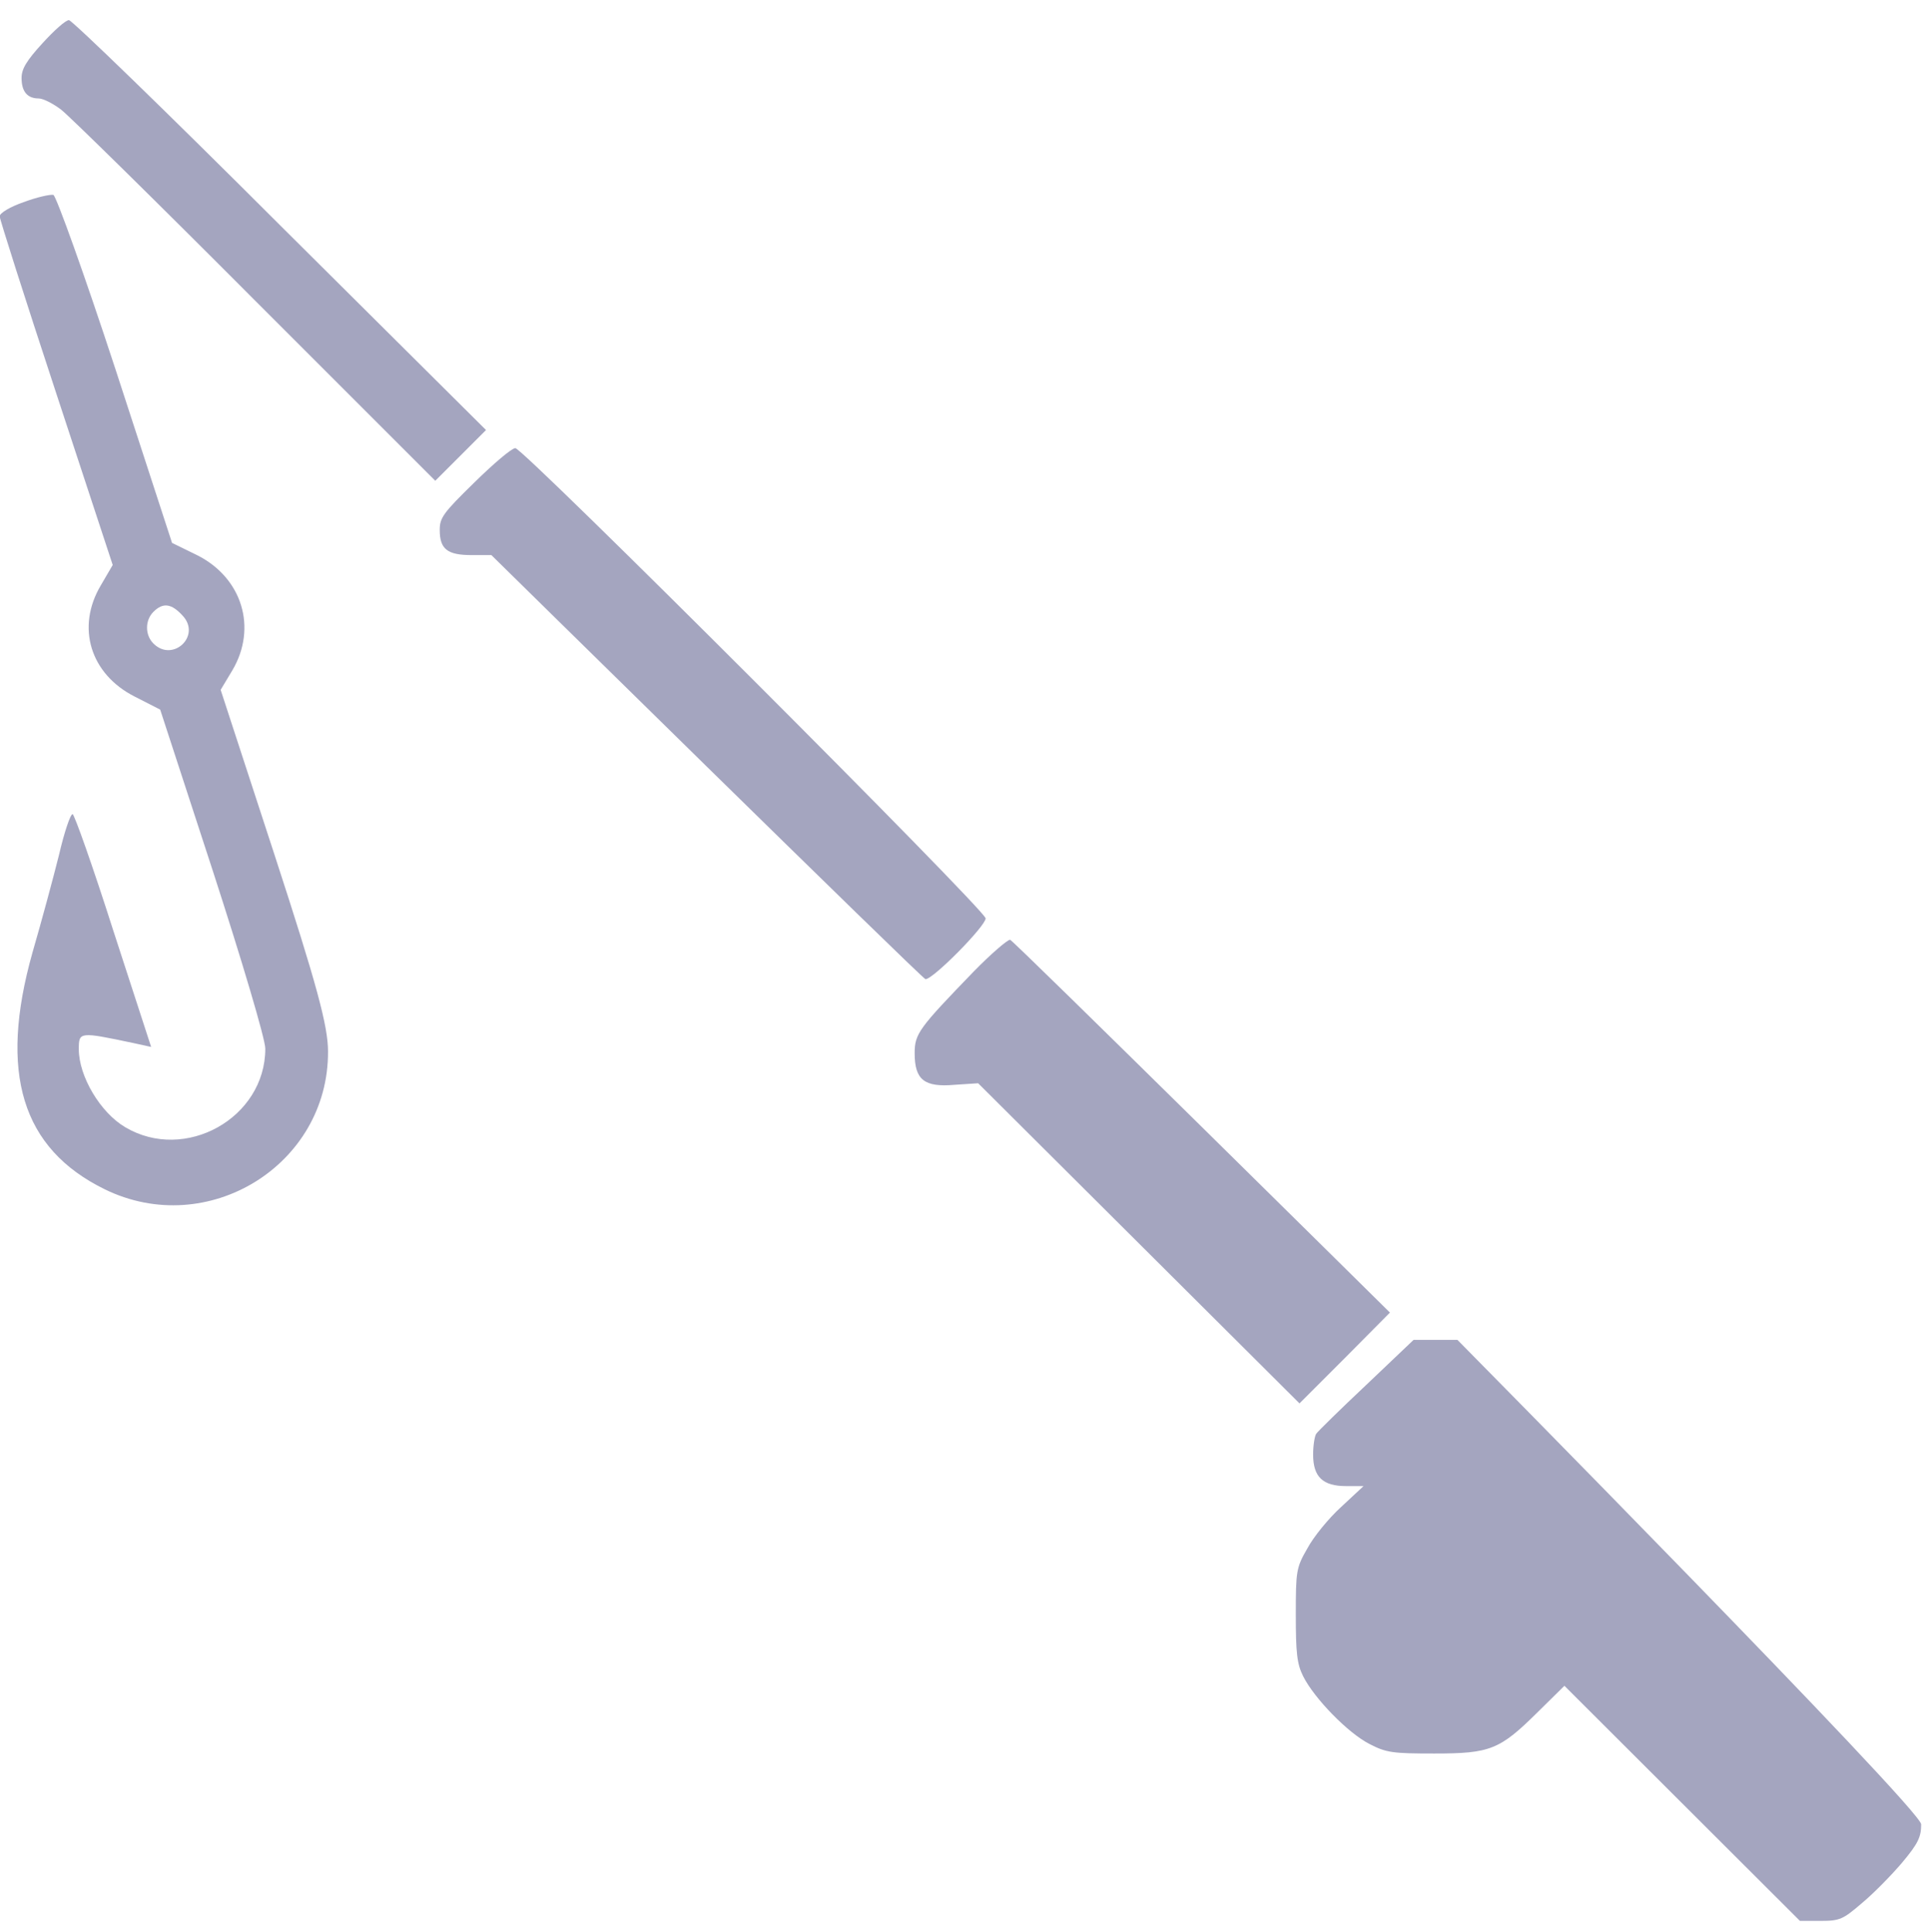 <?xml version="1.0" encoding="utf-8"?>
<svg viewBox="796.989 32.567 511.545 512.226" width="511.545" height="512.226" xmlns="http://www.w3.org/2000/svg">
  <g transform="matrix(0.102, 0, 0, 0.102, 778.321, 551.983)" fill="#A4A5BF" style="">
    <title>New Fishing Rod</title>
    <path id="path-18" d="M 243.887 -4566.772 C 210.111 -4555.024 182.21 -4538.871 182.21 -4530.06 C 182.21 -4522.717 248.292 -4315.661 329.059 -4070.424 L 475.907 -3624.005 L 445.07 -3571.14 C 380.455 -3462.472 417.168 -3340.588 533.178 -3281.848 L 599.26 -3248.073 L 735.83 -2829.555 C 810.722 -2599.003 872.398 -2391.947 872.398 -2366.981 C 872.398 -2186.359 663.874 -2070.348 508.214 -2162.863 C 443.601 -2201.043 387.798 -2295.027 387.798 -2365.513 C 387.798 -2411.036 389.267 -2411.036 528.773 -2381.667 L 575.764 -2371.388 L 477.375 -2673.896 C 424.51 -2839.833 376.05 -2976.403 371.645 -2976.403 C 365.771 -2976.403 349.618 -2927.943 336.402 -2870.672 C 321.716 -2811.933 290.878 -2697.391 267.383 -2616.624 C 179.274 -2303.837 239.482 -2107.06 455.348 -2001.329 C 722.613 -1870.635 1036.868 -2064.475 1035.4 -2359.64 C 1035.4 -2425.721 1006.03 -2534.389 895.894 -2872.141 L 756.388 -3299.469 L 787.226 -3350.867 C 851.839 -3461.003 812.19 -3590.229 696.18 -3648.969 L 630.098 -3681.276 L 483.25 -4132.1 C 402.483 -4378.805 329.059 -4582.925 321.716 -4585.863 C 312.906 -4587.331 279.13 -4579.988 243.887 -4566.772 Z M 657.999 -3491.841 C 706.459 -3438.976 631.567 -3369.957 581.638 -3419.885 C 559.611 -3441.913 559.611 -3480.093 581.638 -3502.12 C 606.603 -3527.085 628.63 -3524.148 657.999 -3491.841 Z" style=""/>
    <path id="path-19" style="" d="M 293.352 -4979.903 C 251.669 -4934.343 239.066 -4913.016 239.066 -4889.752 C 239.066 -4854.854 253.606 -4836.435 283.657 -4836.435 C 295.29 -4836.435 321.464 -4822.864 341.82 -4807.354 C 363.147 -4790.874 589.982 -4567.917 846.867 -4310.062 L 1314.107 -3842.822 L 1380.024 -3908.741 L 1445.942 -3974.659 L 910.845 -4506.846 C 617.124 -4800.569 369.932 -5040.005 362.177 -5040.005 C 353.453 -5040.005 323.402 -5012.862 293.352 -4979.903 Z"/>
    <path id="path-20" style="" d="M 1415.77 -3838.489 C 1334.3 -3758.936 1325.674 -3746.476 1325.674 -3714.847 C 1325.674 -3665.007 1345.802 -3649.671 1408.102 -3649.671 L 1459.859 -3649.671 C 1459.859 -3649.671 2580.305 -2547.437 2587.972 -2547.437 C 2608.1 -2547.437 2744.202 -2685.456 2744.202 -2705.583 C 2744.202 -2726.67 1543.246 -3927.626 1522.16 -3927.626 C 1512.575 -3927.626 1465.61 -3887.37 1415.77 -3838.489 Z"/>
    <path id="path-16" style="" d="M 2713.78 -2567.969 C 2570.78 -2419.969 2559.78 -2405.969 2559.78 -2354.969 C 2559.78 -2285.969 2584.78 -2265.969 2663.78 -2272.969 L 2724.78 -2276.969 L 3559.78 -1444.969 L 3677.78 -1562.969 L 3794.78 -1680.969 C 3794.78 -1680.969 2814.78 -2649.969 2807.78 -2649.969 C 2800.78 -2649.969 2757.78 -2612.969 2713.78 -2567.969 Z"/>
    <path id="path-17" style="" d="M 3733.209 -1493 C 3665.209 -1429 3607.209 -1372 3603.209 -1366 C 3599.209 -1360 3595.209 -1336 3595.209 -1312 C 3595.209 -1254 3620.209 -1230 3681.209 -1230 L 3726.209 -1230 L 3668.209 -1176 C 3635.209 -1146 3596.209 -1098 3580.209 -1068 C 3551.209 -1018 3550.209 -1009 3550.209 -895 C 3550.209 -797 3553.209 -768 3569.209 -736 C 3598.209 -678 3686.209 -588 3741.209 -560 C 3785.209 -537 3802.209 -535 3910.209 -535 C 4056.209 -535 4080.209 -545 4179.209 -643 L 4248.209 -711 L 4860.209 -100 L 4914.209 -100 C 4964.209 -100 4972.209 -104 5022.209 -147 C 5052.209 -172 5099.209 -220 5126.209 -252 C 5167.209 -301 5175.209 -318 5175.209 -351 C 5175.209 -390 3970.209 -1610 3970.209 -1610 L 3913.209 -1610 L 3856.209 -1610 L 3733.209 -1493 Z"/>
  </g>
</svg>